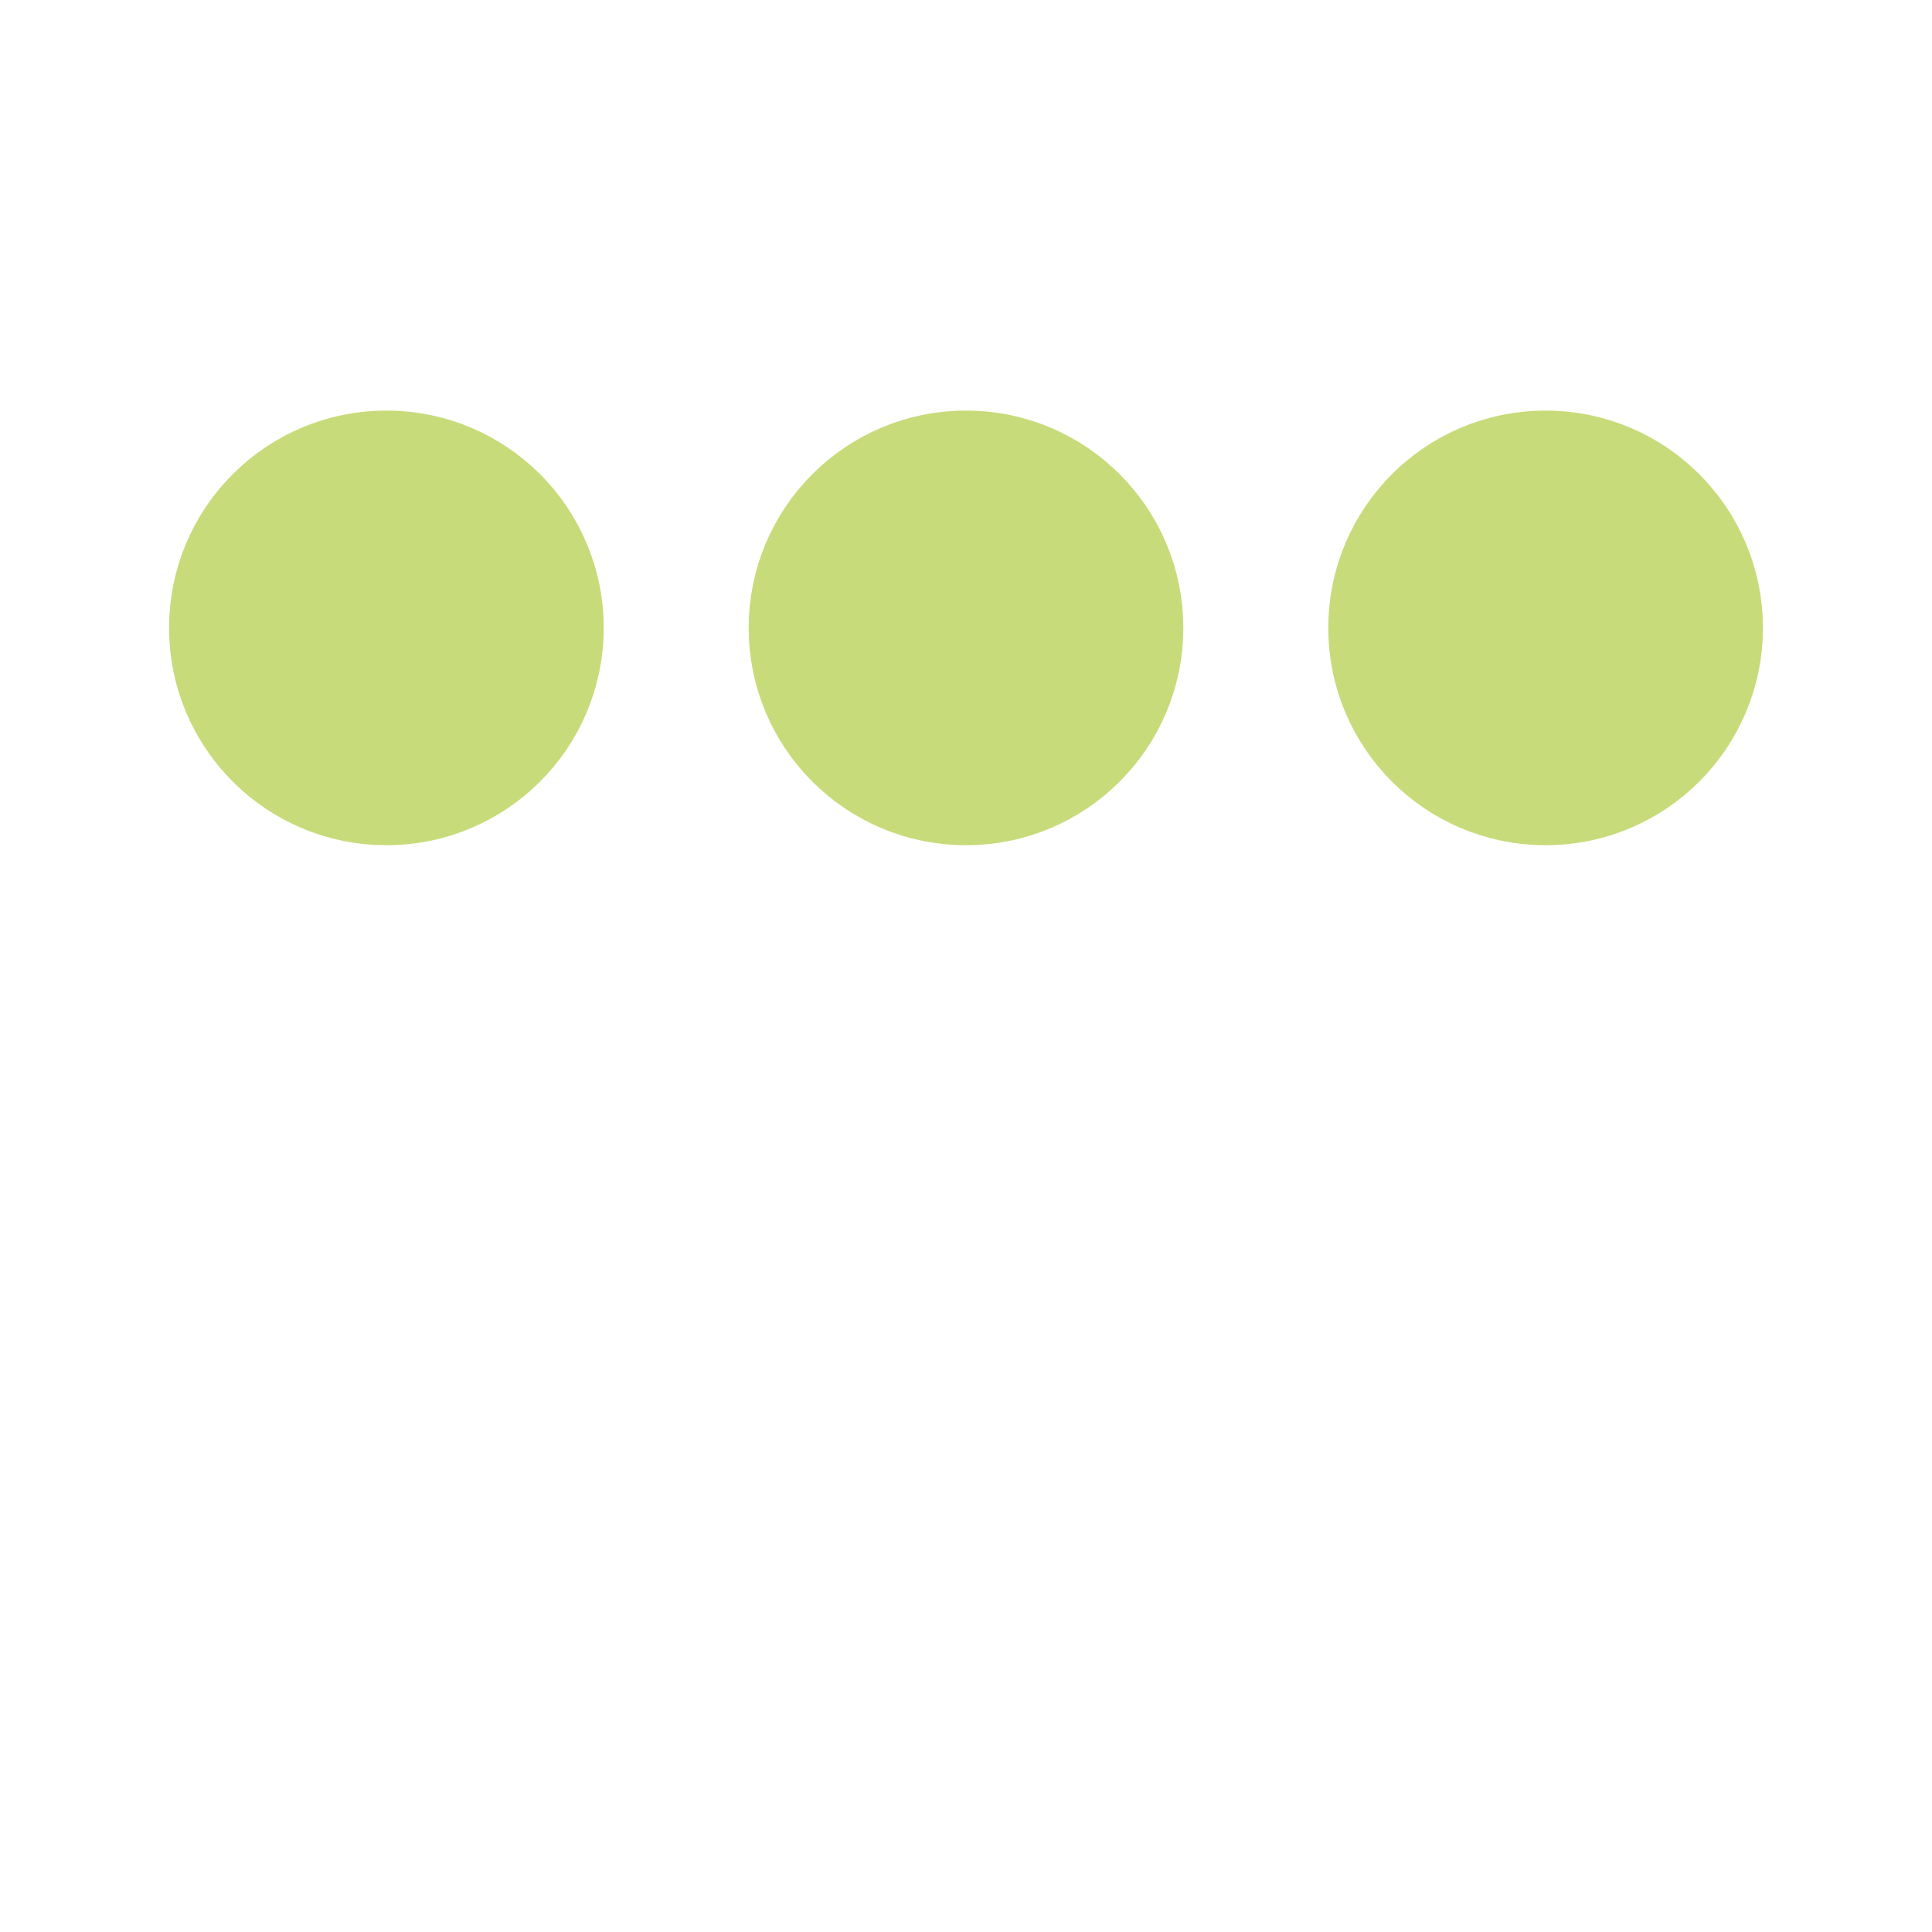 ﻿<svg xmlns='http://www.w3.org/2000/svg' viewBox='0 0 200 200'>
    <circle fill='#C7DB7A' stroke='#C7DB7A' stroke-width='15' r='15' cx='40' cy='65'>
        <animate attributeName='cy' calcMode='spline' dur='2' values='65;135;65;'
            keySplines='.5 0 .5 1;.5 0 .5 1' repeatCount='indefinite' begin='-.4'></animate>
    </circle>
    <circle fill='#C7DB7A' stroke='#C7DB7A' stroke-width='15' r='15' cx='100' cy='65'>
        <animate attributeName='cy' calcMode='spline' dur='2' values='65;135;65;'
            keySplines='.5 0 .5 1;.5 0 .5 1' repeatCount='indefinite' begin='-.2'></animate>
    </circle>
    <circle fill='#C7DB7A' stroke='#C7DB7A' stroke-width='15' r='15' cx='160' cy='65'>
        <animate attributeName='cy' calcMode='spline' dur='2' values='65;135;65;'
            keySplines='.5 0 .5 1;.5 0 .5 1' repeatCount='indefinite' begin='0'></animate>
    </circle>
</svg>